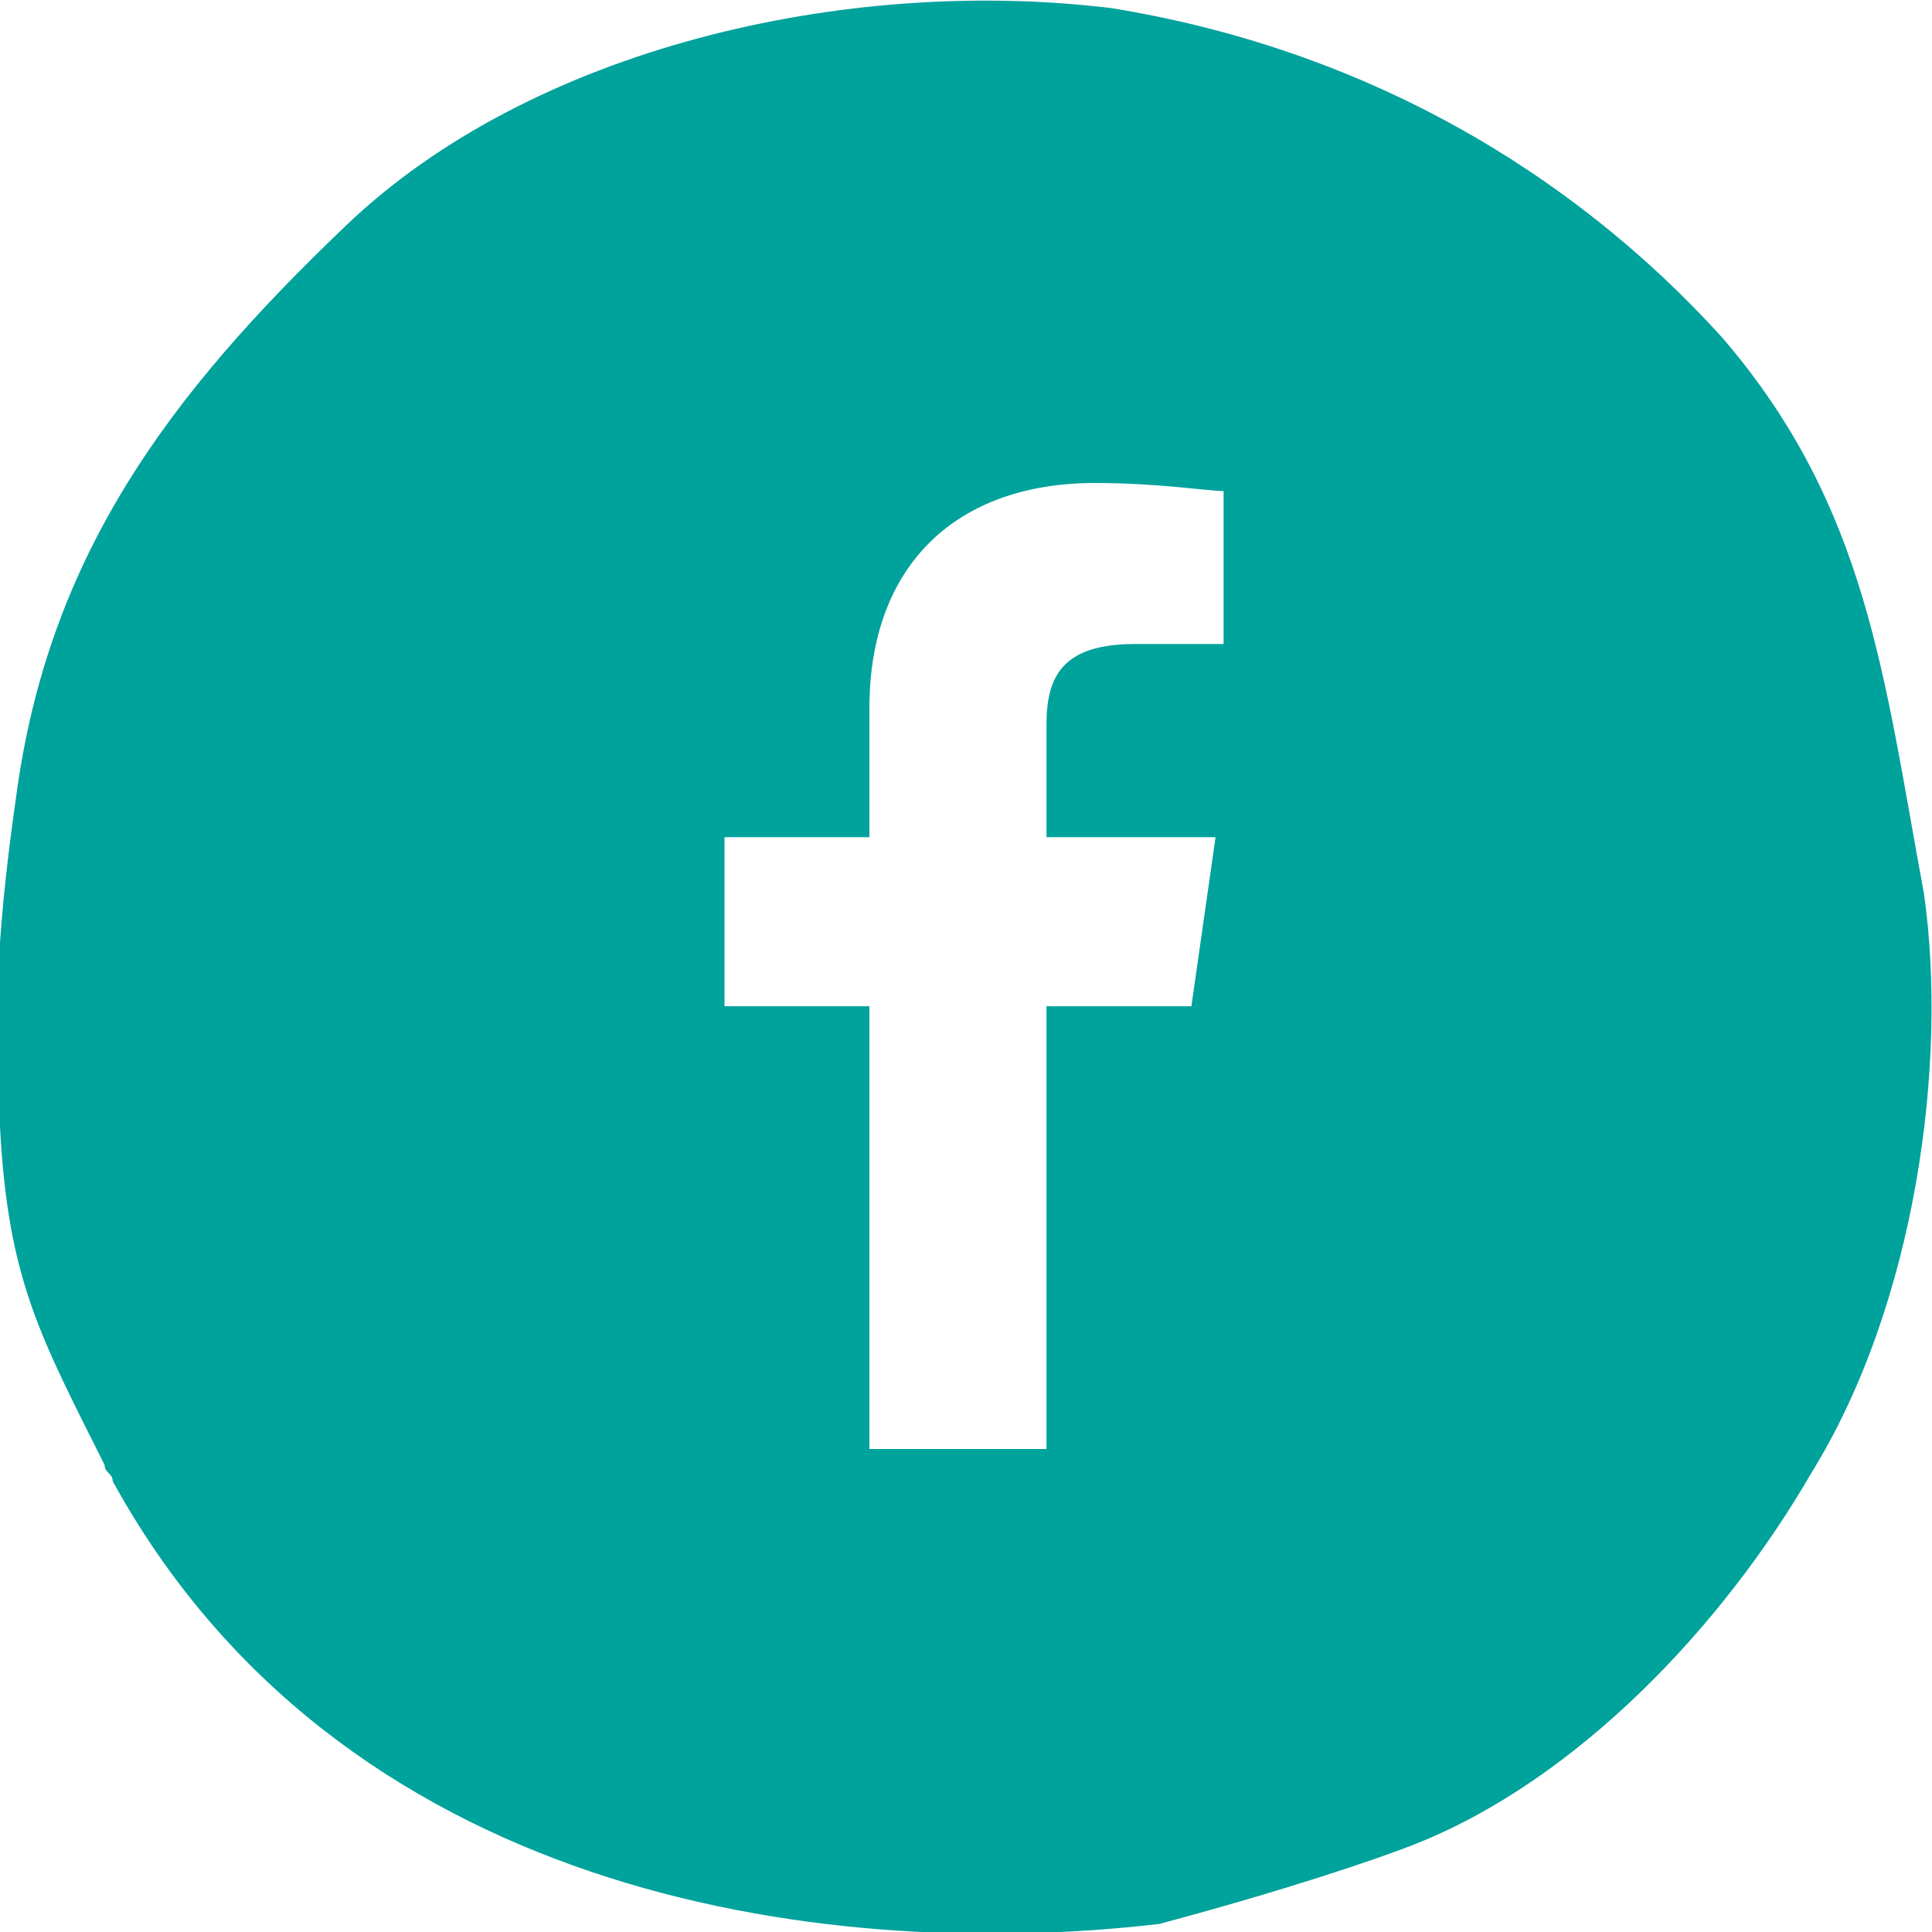<?xml version="1.0" encoding="utf-8"?>
<!-- Generator: Adobe Illustrator 22.1.0, SVG Export Plug-In . SVG Version: 6.00 Build 0)  -->
<svg version="1.1" id="Layer_1" xmlns="http://www.w3.org/2000/svg" xmlns:xlink="http://www.w3.org/1999/xlink" x="0px" y="0px"
	 viewBox="0 0 24 24" style="enable-background:new 0 0 24 24;" xml:space="preserve">
<style type="text/css">
	.st0{fill-rule:evenodd;clip-rule:evenodd;fill:#00A29C;}
</style>
<path id="facebook" class="st0" d="M23.9,11.1c-0.5-2.7-0.7-4.8-2.5-6.9c-1.9-2.1-4.5-3.6-7.6-4.1c-3.3-0.4-7.2,0.5-9.5,2.7
	C2.1,4.9,0.6,6.9,0.2,9.9C0,11.3-0.1,12.5,0,14c0.1,1.9,0.5,2.6,1.3,4.2c0,0.1,0.1,0.1,0.1,0.2c2.8,5.1,8.7,6,13,5.5
	c1.5-0.4,2.7-0.8,3.2-1c2-0.8,3.8-2.7,4.9-4.6C23.8,16.2,24.2,13.2,23.9,11.1z M15.2,8h-1.1C13.2,8,13,8.4,13,9v1.4h2.1l-0.3,2.1H13
	V18h-2.2v-5.5H9v-2.1h1.8V8.8C10.8,7,11.9,6,13.6,6c0.8,0,1.4,0.1,1.6,0.1V8z"/>
</svg>
